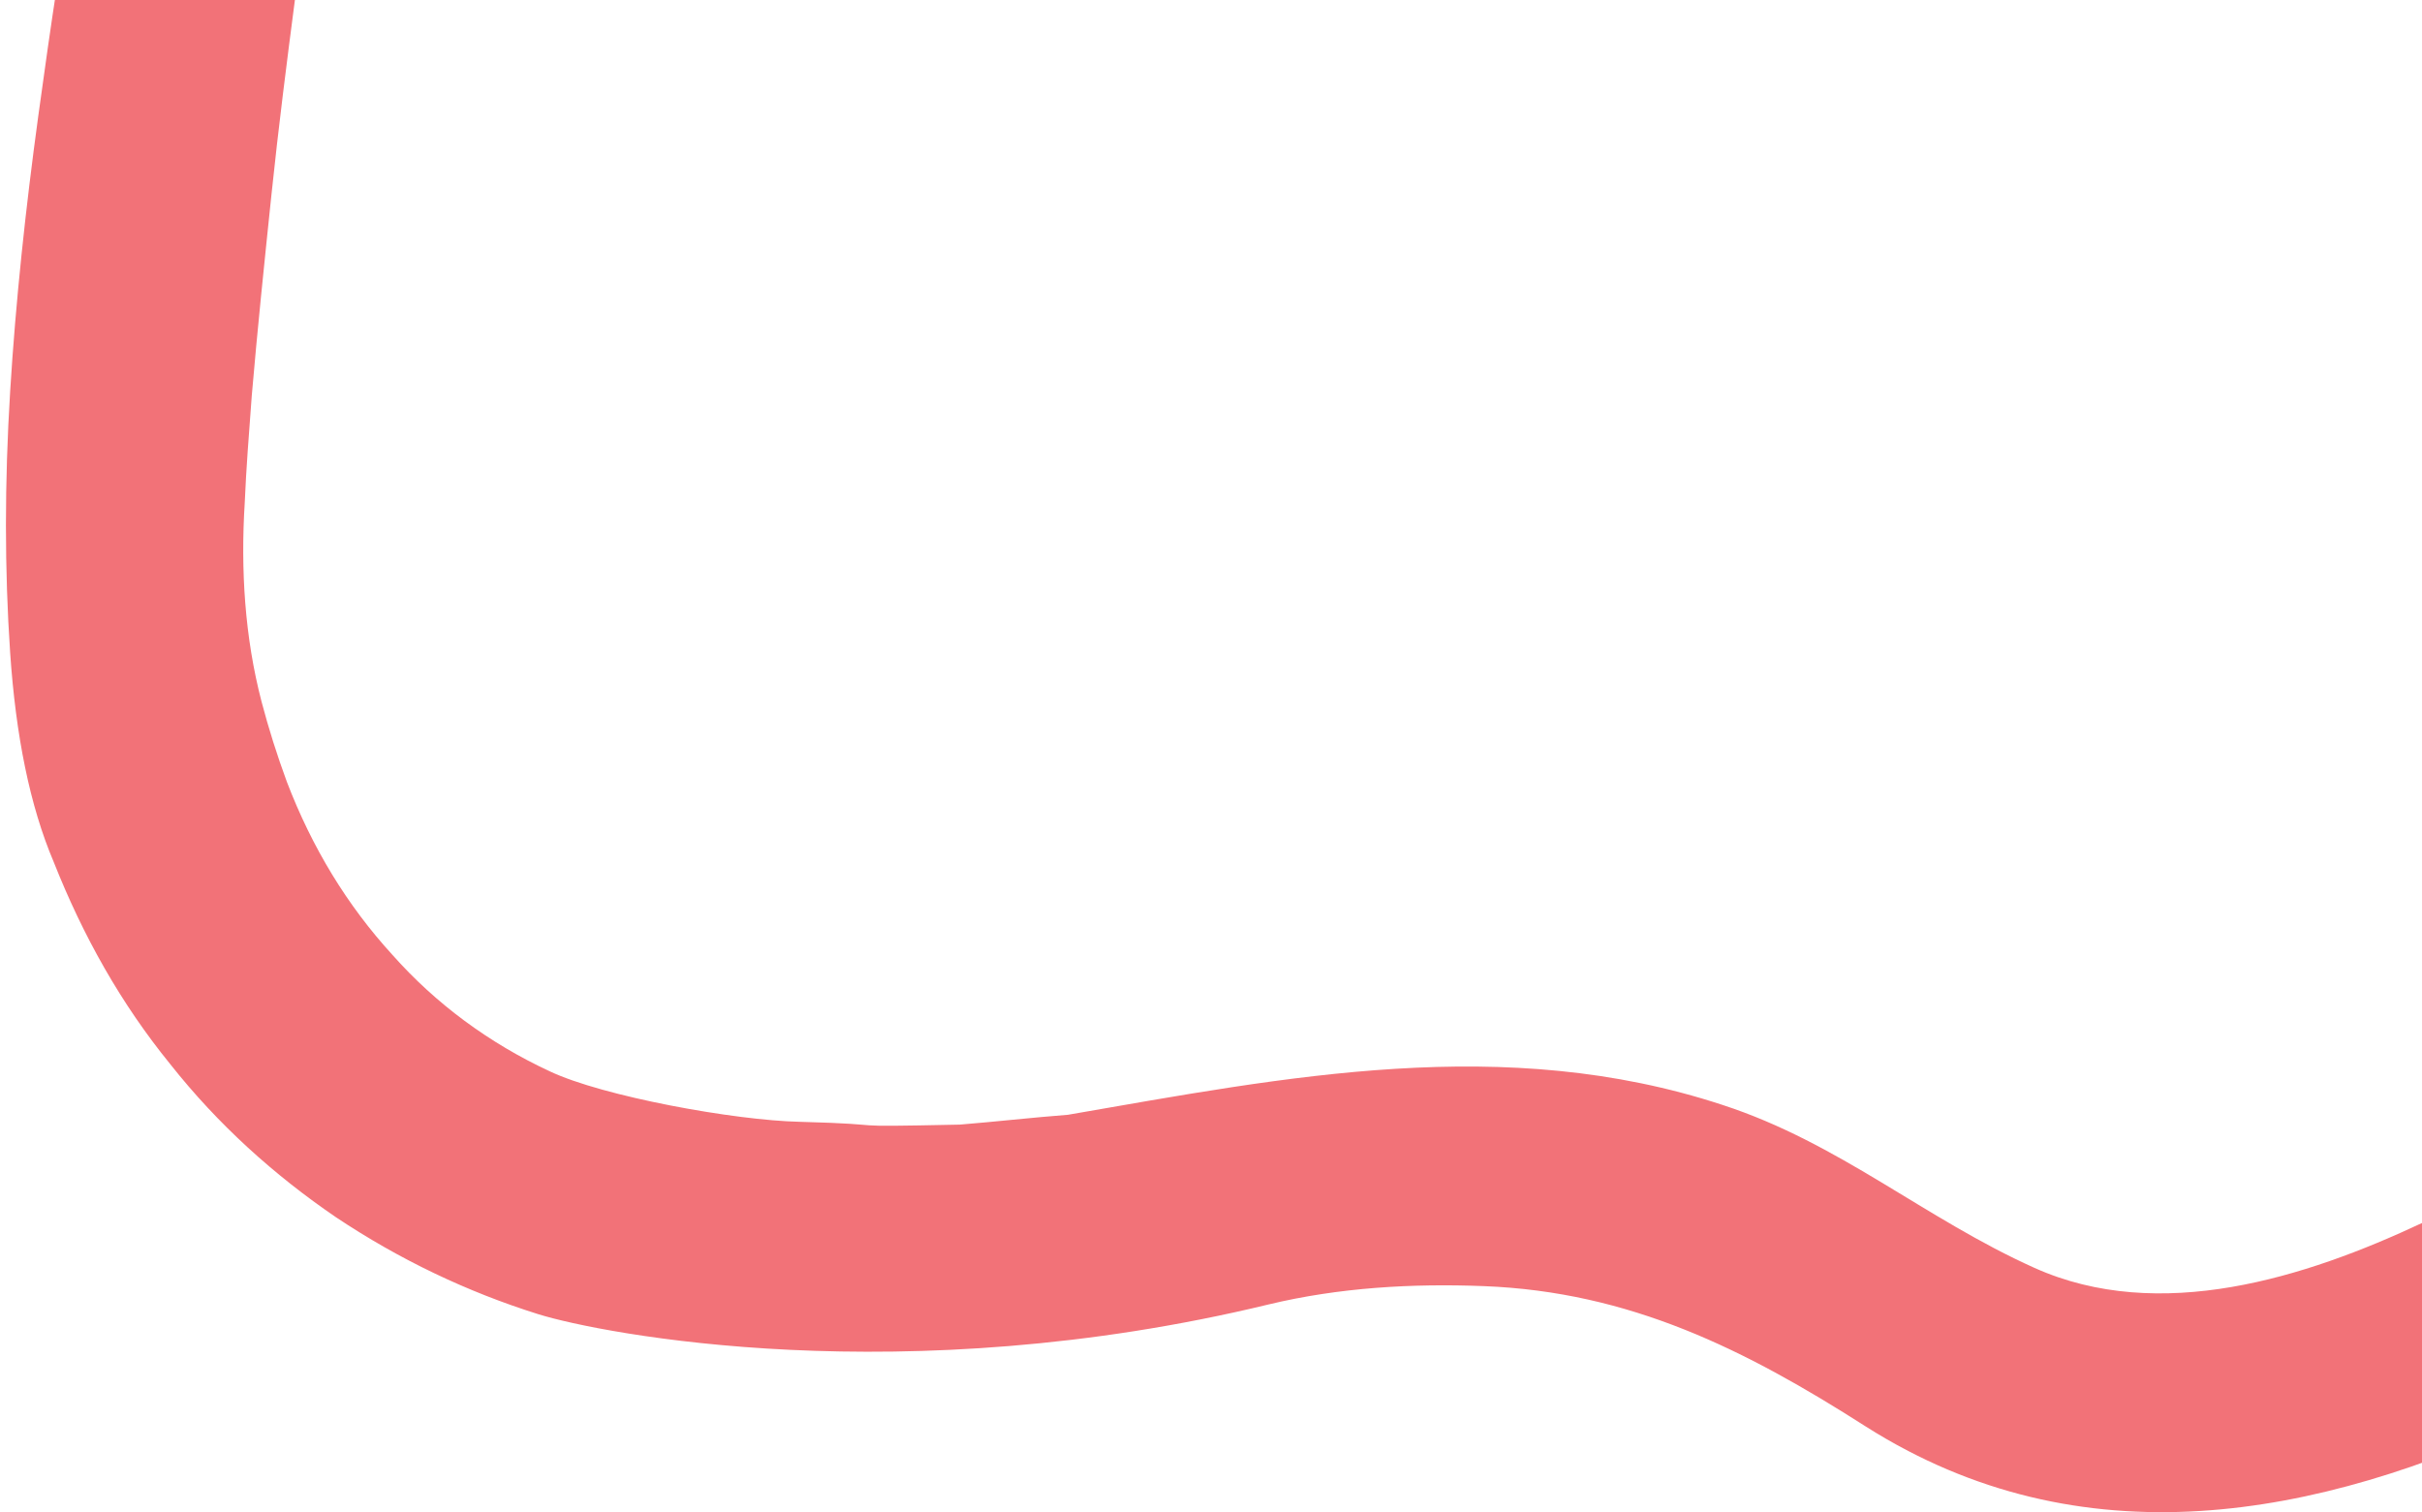 <svg width="237" height="148" viewBox="0 0 237 148" fill="none" xmlns="http://www.w3.org/2000/svg">
<path d="M237.017 119.69C225.607 125.051 211.311 129.588 199.077 124.089C188.355 119.278 179.97 111.855 168.56 108.144C147.254 101.133 125.947 105.394 104.503 109.106C100.929 109.381 97.355 109.793 93.918 110.068C80.997 110.343 88.42 110.068 78.247 109.793C71.924 109.656 59.003 107.319 53.779 104.844C47.868 102.095 42.645 98.246 38.383 93.435C33.984 88.624 30.548 82.988 28.073 76.527C27.111 73.915 26.287 71.304 25.599 68.692C23.95 62.368 23.537 55.77 23.95 49.172C24.087 45.873 24.362 42.436 24.637 38.725C25.187 32.264 25.874 25.666 26.561 19.068C27.249 12.47 28.073 6.009 28.898 -0.315C29.723 -6.5 30.548 -12.136 31.235 -17.222C31.51 -19.284 32.06 -22.858 32.61 -26.157C33.435 -31.518 30.273 -36.742 25.049 -38.392C18.589 -40.591 11.853 -36.605 10.616 -30.006C9.516 -23.958 8.279 -17.222 7.592 -13.511C6.217 -5.95 4.98 2.297 3.743 11.37C2.505 20.442 1.543 29.377 0.993 38.312C0.444 47.248 0.444 55.77 0.993 63.881C1.543 71.991 2.918 78.864 5.255 84.362C8.141 91.648 11.853 98.246 16.664 104.157C21.338 110.068 26.836 115.017 32.885 119.141C39.071 123.264 45.669 126.426 52.679 128.625C58.865 130.55 88.42 136.323 124.16 127.663C131.033 126.014 138.181 125.601 145.192 125.876C159.488 126.426 170.76 132.062 182.582 139.622C203.613 152.956 226.707 148.695 248.151 138.523C260.66 132.612 249.663 113.78 237.017 119.69Z" fill="#F27278"/>
</svg>
